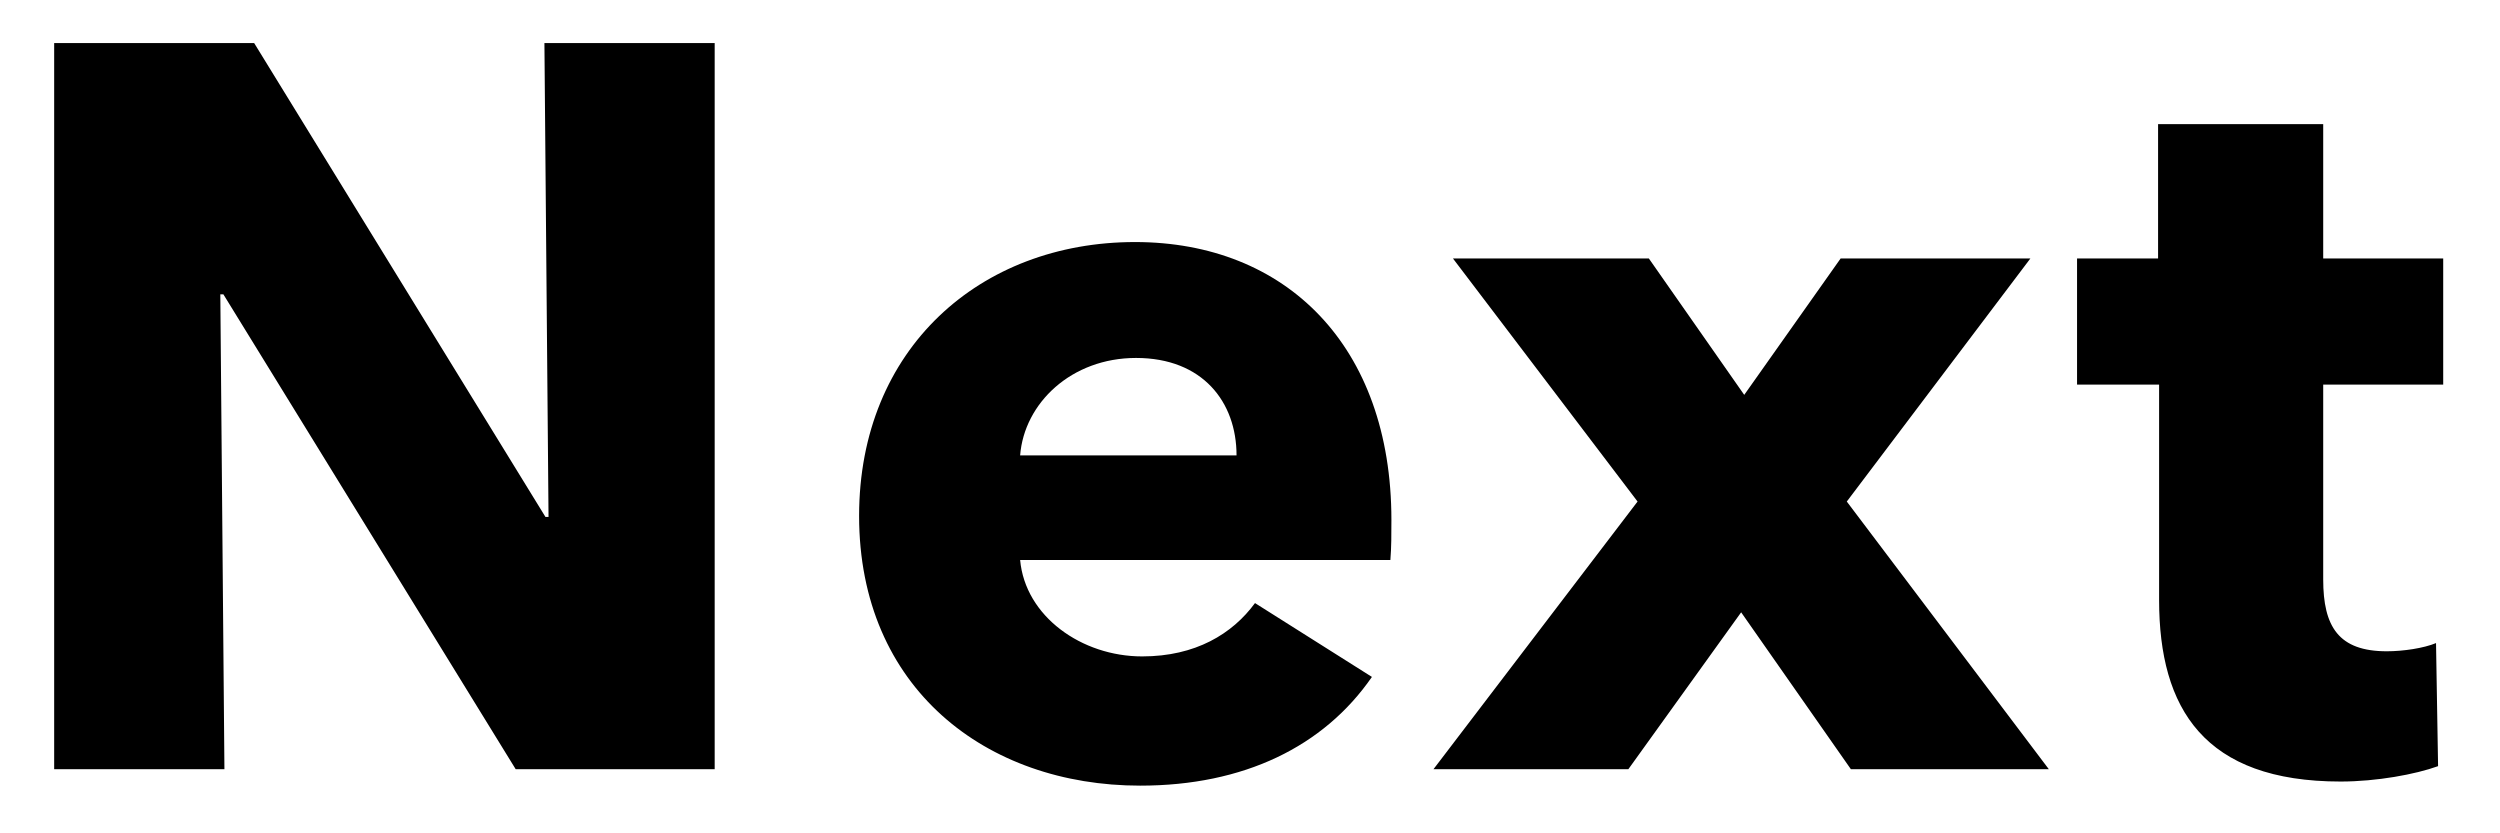 <svg width="39" height="13" viewBox="0 0 39 13" fill="none" xmlns="http://www.w3.org/2000/svg">
<path d="M11.149 12V0.672H8.493L8.557 8.064H8.509L3.965 0.672H0.845V12H3.501L3.437 4.592H3.485L8.045 12H11.149ZM15.914 7.104C15.978 6.288 16.714 5.584 17.722 5.584C18.762 5.584 19.29 6.272 19.29 7.104H15.914ZM21.706 8.112C21.706 5.392 20.058 3.776 17.706 3.776C15.29 3.776 13.402 5.44 13.402 8.048C13.402 10.736 15.386 12.256 17.786 12.256C19.402 12.256 20.65 11.648 21.402 10.56L19.578 9.408C19.226 9.888 18.65 10.24 17.818 10.24C16.874 10.24 15.994 9.616 15.914 8.736H21.69C21.706 8.544 21.706 8.32 21.706 8.112ZM31.962 12L28.81 7.824L31.674 4.032H28.714L27.21 6.16L25.722 4.032H22.666L25.546 7.824L22.362 12H25.402L27.162 9.552L28.874 12H31.962ZM38.114 6V4.032H36.242V1.936H33.666V4.032H32.402V6H33.682V9.36C33.682 11.056 34.386 12.192 36.514 12.192C37.074 12.192 37.682 12.08 38.034 11.952L38.002 10.032C37.81 10.112 37.49 10.16 37.234 10.16C36.482 10.16 36.242 9.776 36.242 9.04V6H38.114Z" fill="black"/>
</svg>
